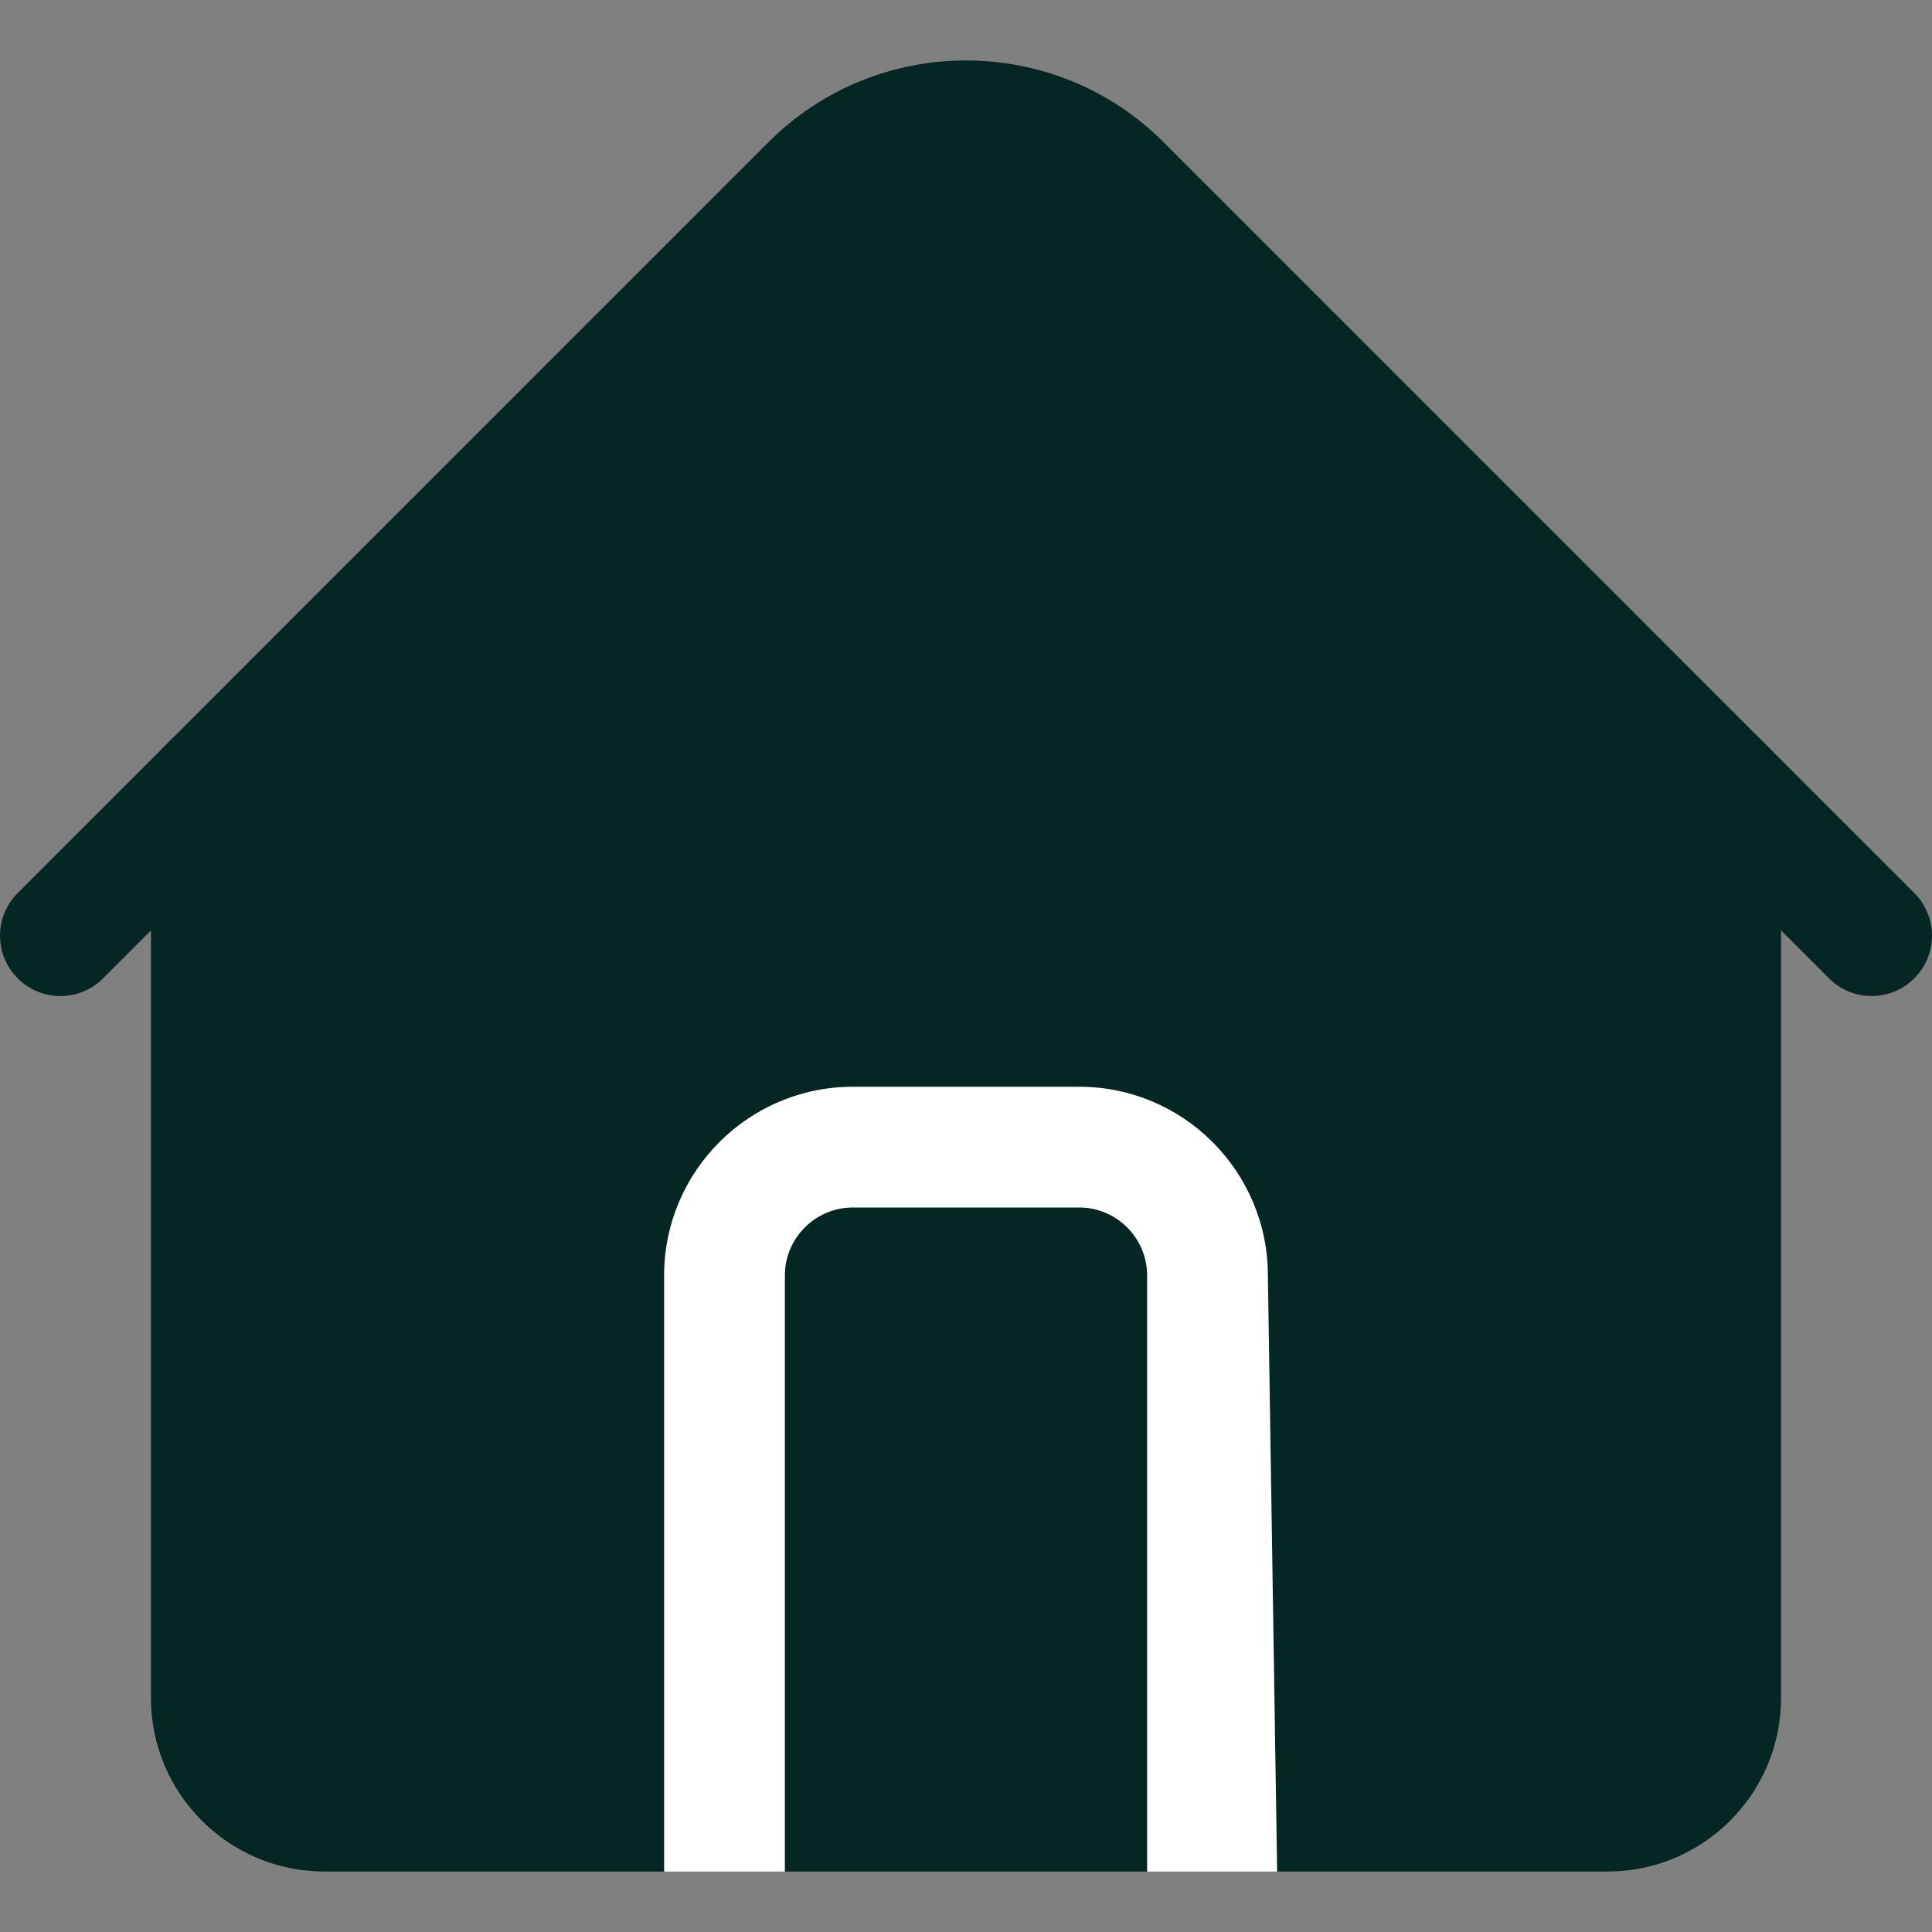 <svg width="24" height="24" viewBox="0 0 24 24" fill="none" xmlns="http://www.w3.org/2000/svg">
<rect x="0" y="0" width="24" height="24" fill="#808080" stroke="none"/>
<g clip-path="url(#clip0)">
<path d="M19.969 23.249H4.031C2.842 23.249 1.875 22.282 1.875 21.093V9.748C1.875 9.334 2.211 8.998 2.625 8.998C3.039 8.998 11 1.586 11 2L11.5 2C11.138 2 11.5 2.362 11.5 2H13C13 2.362 13.362 2 13 2C13 1.586 20.961 8.998 21.375 8.998C21.789 8.998 22.125 9.334 22.125 9.748V21.093C22.125 22.282 21.158 23.249 19.969 23.249Z" fill="#052724"/>
<path d="M23.25 12.373C23.058 12.373 22.866 12.3 22.72 12.153L13.392 2.826C12.625 2.058 11.376 2.058 10.608 2.826L1.281 12.153C0.988 12.447 0.513 12.447 0.22 12.153C-0.073 11.861 -0.073 11.386 0.22 11.093L9.547 1.765C10.9 0.413 13.101 0.413 14.453 1.765L23.78 11.093C24.073 11.386 24.073 11.861 23.78 12.153C23.634 12.3 23.442 12.373 23.25 12.373Z" fill="#052724"/>
<path d="M15 23.25H9C8.586 23.25 8.9 23.25 8.25 23.25V15.844C8.25 14.551 9.301 13.5 10.594 13.5H13.406C14.699 13.5 15.75 14.551 15.75 15.844L15.865 23.25C15.114 23.25 15.414 23.25 15 23.25ZM9.75 23.25H14.25V15.844C14.25 15.379 13.871 15 13.406 15H10.594C10.129 15 9.75 15.379 9.75 15.844V23.25Z" fill="white"/>
</g>
<defs>
<clipPath id="clip0">
<rect width="24" height="24" fill="white"/>
</clipPath>
</defs>
</svg>
